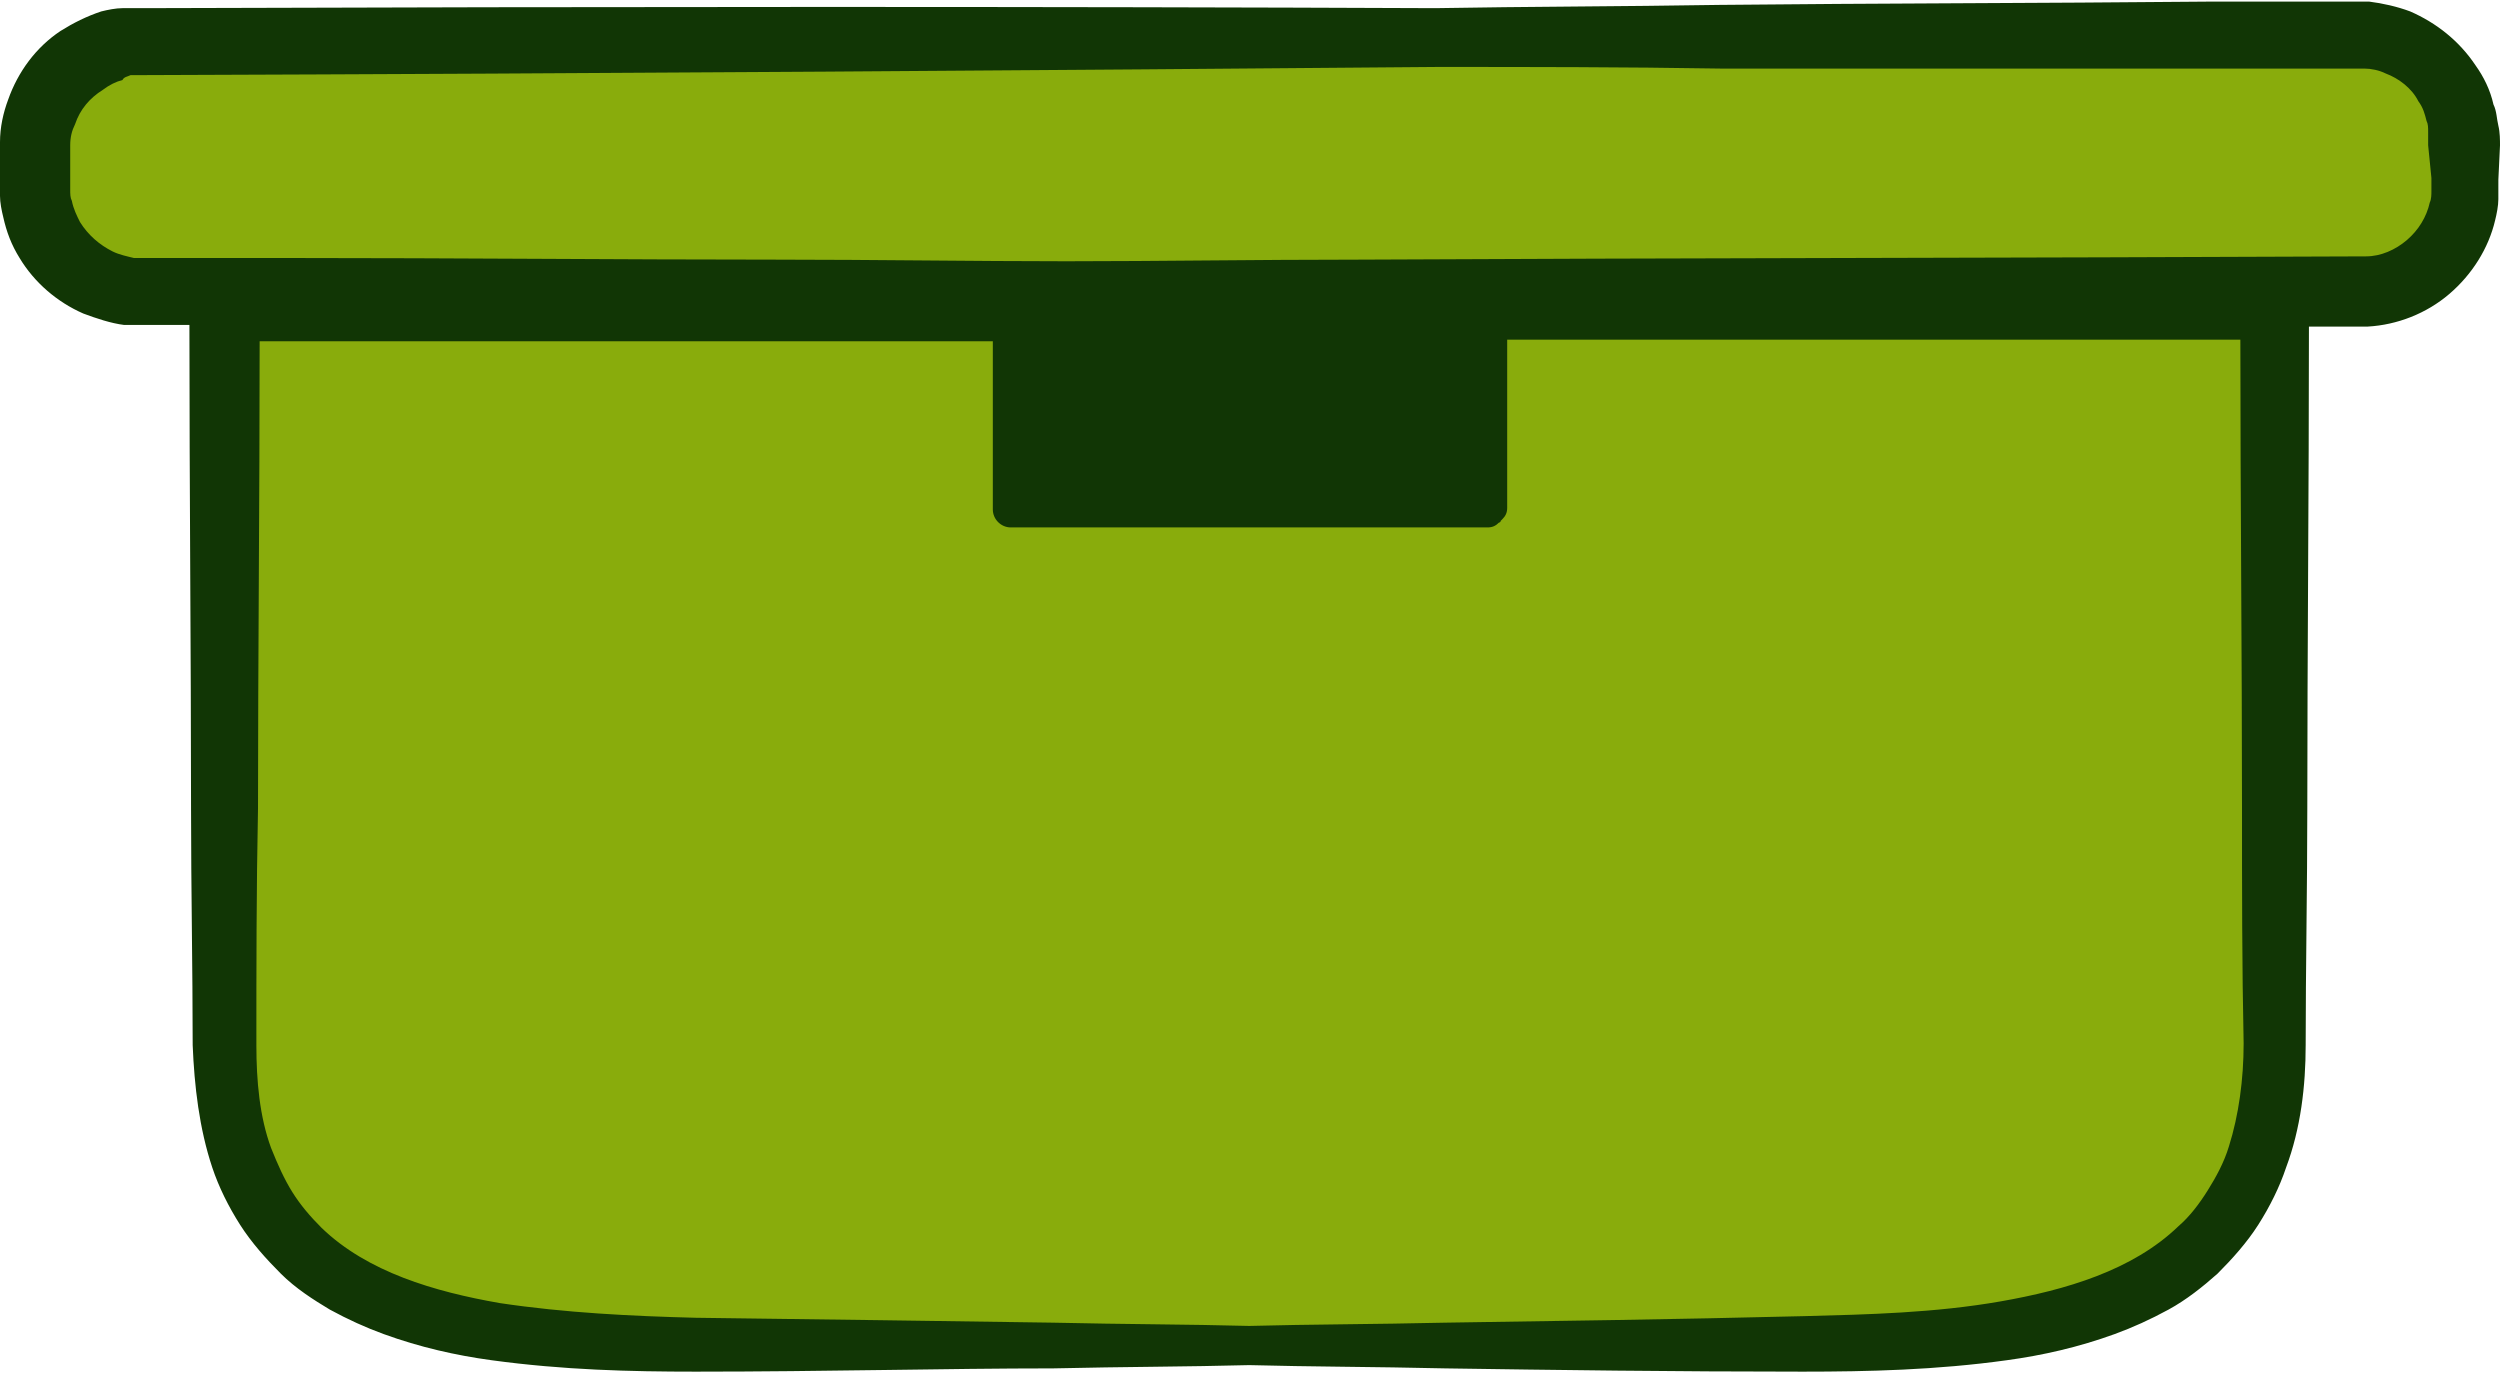 <svg version="1.1" id="图层_1" x="0px" y="0px" width="153.1px" height="84.1px" viewBox="0 0 153.1 84.1" enable-background="new 0 0 153.1 84.1" xml:space="preserve" xmlns="http://www.w3.org/2000/svg" xmlns:xlink="http://www.w3.org/1999/xlink" xmlns:xml="http://www.w3.org/XML/1998/namespace">
  <path fill="#89AC0C" d="M152.5,7.6L152.5,7.6c-0.1-0.5-0.1-0.8-0.2-1.2c-0.2-0.8-0.6-1.6-1-2.3c-0.9-1.4-2.2-2.5-3.8-3.1
	c-0.8-0.3-1.6-0.5-2.4-0.6c-0.4,0-0.7,0-1,0h-0.5h-0.5H143h-3.6h-4.2l-18.8,0.1l-11,0.1c-6,0.1-11.8,0.1-17.4,0.2
	c-13.6,0.1-28.2,0-43.4,0c-11.7,0-23.7,0-35.8,0.1H8.7H8.6H8.5c-0.1,0-0.1,0-0.2,0L7.6,1C7.1,1,6.7,1.1,6.3,1.2
	C5.5,1.5,4.7,1.8,4,2.3c-1.4,1-2.5,2.4-3,3.9C0.7,7.1,0.6,7.9,0.6,8.7c0,0.2,0,0.4,0,0.5v0.1v0.5v1v0.5v0.6c0,0.4,0.1,0.8,0.2,1.2
	c0.2,0.8,0.5,1.5,0.9,2.3c0.8,1.4,2.1,2.5,3.6,3.2c0.8,0.3,1.6,0.5,2.4,0.6c0.1,0,0.3,0,0.4,0h0.2h0.3h0.2h1h0.9h0.9h0.5v0.5
	l0.1,22.4v7.2L12.3,64c0.1,2.8,0.5,5.2,1.2,7.3c0.4,1.1,0.9,2.2,1.6,3.4c0.6,1,1.4,2,2.4,2.9c0.8,0.8,1.8,1.5,2.9,2.2
	c1,0.5,2,1,3.2,1.5c1.9,0.7,4,1.2,6.5,1.6c4.4,0.6,8.6,0.7,12.4,0.7c6.5,0,12.4-0.1,18.2-0.2l3.7-0.1c4.3-0.1,8.3-0.1,12-0.2
	c3.7,0.1,7.7,0.1,12,0.2l3.7,0.1c5.8,0.1,11.7,0.2,18.2,0.2c3.9,0,8-0.1,12.4-0.7c2.5-0.4,4.6-0.9,6.5-1.6c1.2-0.4,2.2-0.9,3.2-1.5
	c1.2-0.7,2.1-1.4,2.9-2.2c0.9-0.9,1.7-1.9,2.4-2.9c0.7-1.1,1.3-2.3,1.6-3.4c0.7-2.1,1.1-4.5,1.2-7.3l0.1-14.5l0.1-29.5v-0.5h0.5h1.4
	h1h0.5c0.1,0,0.3,0,0.5,0h0.1c1.7-0.1,3.3-0.8,4.6-1.9s2.2-2.6,2.6-4.2c0.1-0.4,0.2-0.8,0.2-1.2v-0.7V11V9
	C152.5,8.5,152.5,8,152.5,7.6z" class="color c1"/>
  <path fill="#113605" d="M153.1,8.9c0-0.3,0-0.8-0.1-1.2c-0.1-0.4-0.1-0.9-0.3-1.3c-0.2-0.9-0.6-1.7-1.1-2.4c-1-1.5-2.4-2.6-4-3.3
	c-0.8-0.3-1.7-0.5-2.5-0.6c-0.9,0-1.5,0-2.2,0c-2.6,0-5.2,0-7.8,0c-10.3,0.1-20.3,0.1-29.8,0.2c-6,0.1-11.8,0.1-17.4,0.2
	c-23.3-0.1-50.4-0.1-79.2,0c-0.2,0-0.3,0-0.5,0H7.5c-0.4,0-0.9,0.1-1.3,0.2C5.3,1,4.5,1.4,3.7,1.9c-1.5,1-2.6,2.5-3.2,4.2
	C0.2,6.9,0,7.8,0,8.7C0,9,0,9.1,0,9.3v0.5v1v0.5V12c0,0.4,0.1,0.9,0.2,1.3c0.2,0.9,0.5,1.7,1,2.5c0.9,1.5,2.3,2.7,3.9,3.4
	c0.8,0.3,1.7,0.6,2.5,0.7c0.2,0,0.4,0,0.7,0h0.3h0.2h1c0.6,0,1.2,0,1.8,0c0,10.2,0.1,20.1,0.1,29.6c0,4.9,0.1,9.8,0.1,14.5
	c0.1,2.5,0.4,5.1,1.2,7.5c0.4,1.2,1,2.4,1.7,3.5s1.6,2.1,2.5,3s2,1.6,3,2.2c1.1,0.6,2.2,1.1,3.3,1.5c2.2,0.8,4.4,1.3,6.6,1.6
	c4.4,0.6,8.5,0.7,12.5,0.7c8,0,15.3-0.2,21.9-0.2c4.3-0.1,8.3-0.1,12-0.2c3.7,0.1,7.7,0.1,12,0.2c6.7,0.1,14,0.2,21.9,0.2
	c4,0,8.2-0.1,12.5-0.7c2.2-0.3,4.4-0.8,6.6-1.6c1.1-0.4,2.2-0.9,3.3-1.5s2.1-1.4,3-2.2c0.9-0.9,1.8-1.9,2.5-3s1.3-2.3,1.7-3.5
	c0.9-2.4,1.2-5,1.2-7.5c0-4.7,0.1-9.6,0.1-14.5c0-9.5,0.1-19.4,0.1-29.5h1.4h1h0.5c0.2,0,0.4,0,0.7,0c1.8-0.1,3.6-0.8,5-2
	s2.4-2.8,2.8-4.5c0.1-0.4,0.2-0.9,0.2-1.3v-0.7V11L153.1,8.9z M88.5,81c-4.3,0.1-8.3,0.1-12,0.2c-3.7-0.1-7.7-0.1-12-0.2
	c-6.7-0.1-14-0.2-21.9-0.3c-3.9-0.1-8-0.3-12-0.9c-4-0.7-8.1-1.9-10.9-4.6c-0.7-0.7-1.3-1.4-1.8-2.2c-0.5-0.8-0.9-1.7-1.3-2.7
	c-0.7-1.9-0.9-4.1-0.9-6.3c0-4.7,0-9.5,0.1-14.5c0-9.2,0.1-18.7,0.1-28.6c9.7,0,19.6,0,29.8,0c5.1,0,10.1,0,15.1,0
	c0,3.4,0,6.9,0,10.3c0,0.6,0.5,1.1,1.1,1.1c9.7,0,19.4,0,29.2,0c0.3,0,0.5-0.1,0.7-0.3c0,0,0.1,0,0.1-0.1c0,0,0,0,0.1-0.1
	c0.2-0.2,0.3-0.4,0.3-0.7c0-3.4,0-6.9,0-10.3c5,0,10,0,15.1,0c10.2,0,20.1,0,29.8,0c0,9.8,0.1,19.4,0.1,28.6c0,4.9,0,9.8,0.1,14.5
	c0,2.2-0.3,4.4-0.9,6.3c-0.3,1-0.8,1.9-1.3,2.7c-0.5,0.8-1.1,1.6-1.8,2.2c-2.8,2.7-6.9,3.9-10.9,4.6s-8.1,0.8-12,0.9
	C102.5,80.8,95.2,80.9,88.5,81z M148.9,10.9v0.5v0.3c0,0.2,0,0.5-0.1,0.7c-0.2,0.9-0.7,1.7-1.4,2.3s-1.6,1-2.5,1
	c-21.9,0.1-42.7,0.1-61.7,0.2C76.9,15.9,71,16,65.3,16s-11.7-0.1-17.8-0.1c-9.5,0-19.5-0.1-29.8-0.1c-2.6,0-5.2,0-7.8,0h-1H8.7H8.5
	c-0.1,0-0.2,0-0.3,0c-0.4-0.1-0.9-0.2-1.3-0.4c-0.8-0.4-1.5-1-2-1.8c-0.2-0.4-0.4-0.8-0.5-1.3c-0.1-0.2-0.1-0.4-0.1-0.7v-0.3v-0.5
	v-1V9.3c0-0.2,0-0.4,0-0.4c0-0.5,0.1-0.9,0.3-1.3C4.9,6.7,5.5,6,6.3,5.5C6.7,5.2,7.1,5,7.5,4.9C7.6,4.7,7.8,4.7,8,4.6h0.3
	c0.1,0,0.3,0,0.5,0C37.7,4.5,64.7,4.3,88,4.1c5.6,0,11.4,0,17.4,0.1c9.5,0,19.5,0,29.8,0c2.6,0,5.2,0,7.8,0c0.7,0,1.4,0,1.8,0
	c0.4,0,0.9,0.1,1.3,0.3c0.8,0.3,1.6,0.9,2,1.7c0.3,0.4,0.4,0.8,0.5,1.2c0.1,0.2,0.1,0.4,0.1,0.7c0,0.3,0,0.4,0,0.8L148.9,10.9z" class="color c2"/>
</svg>